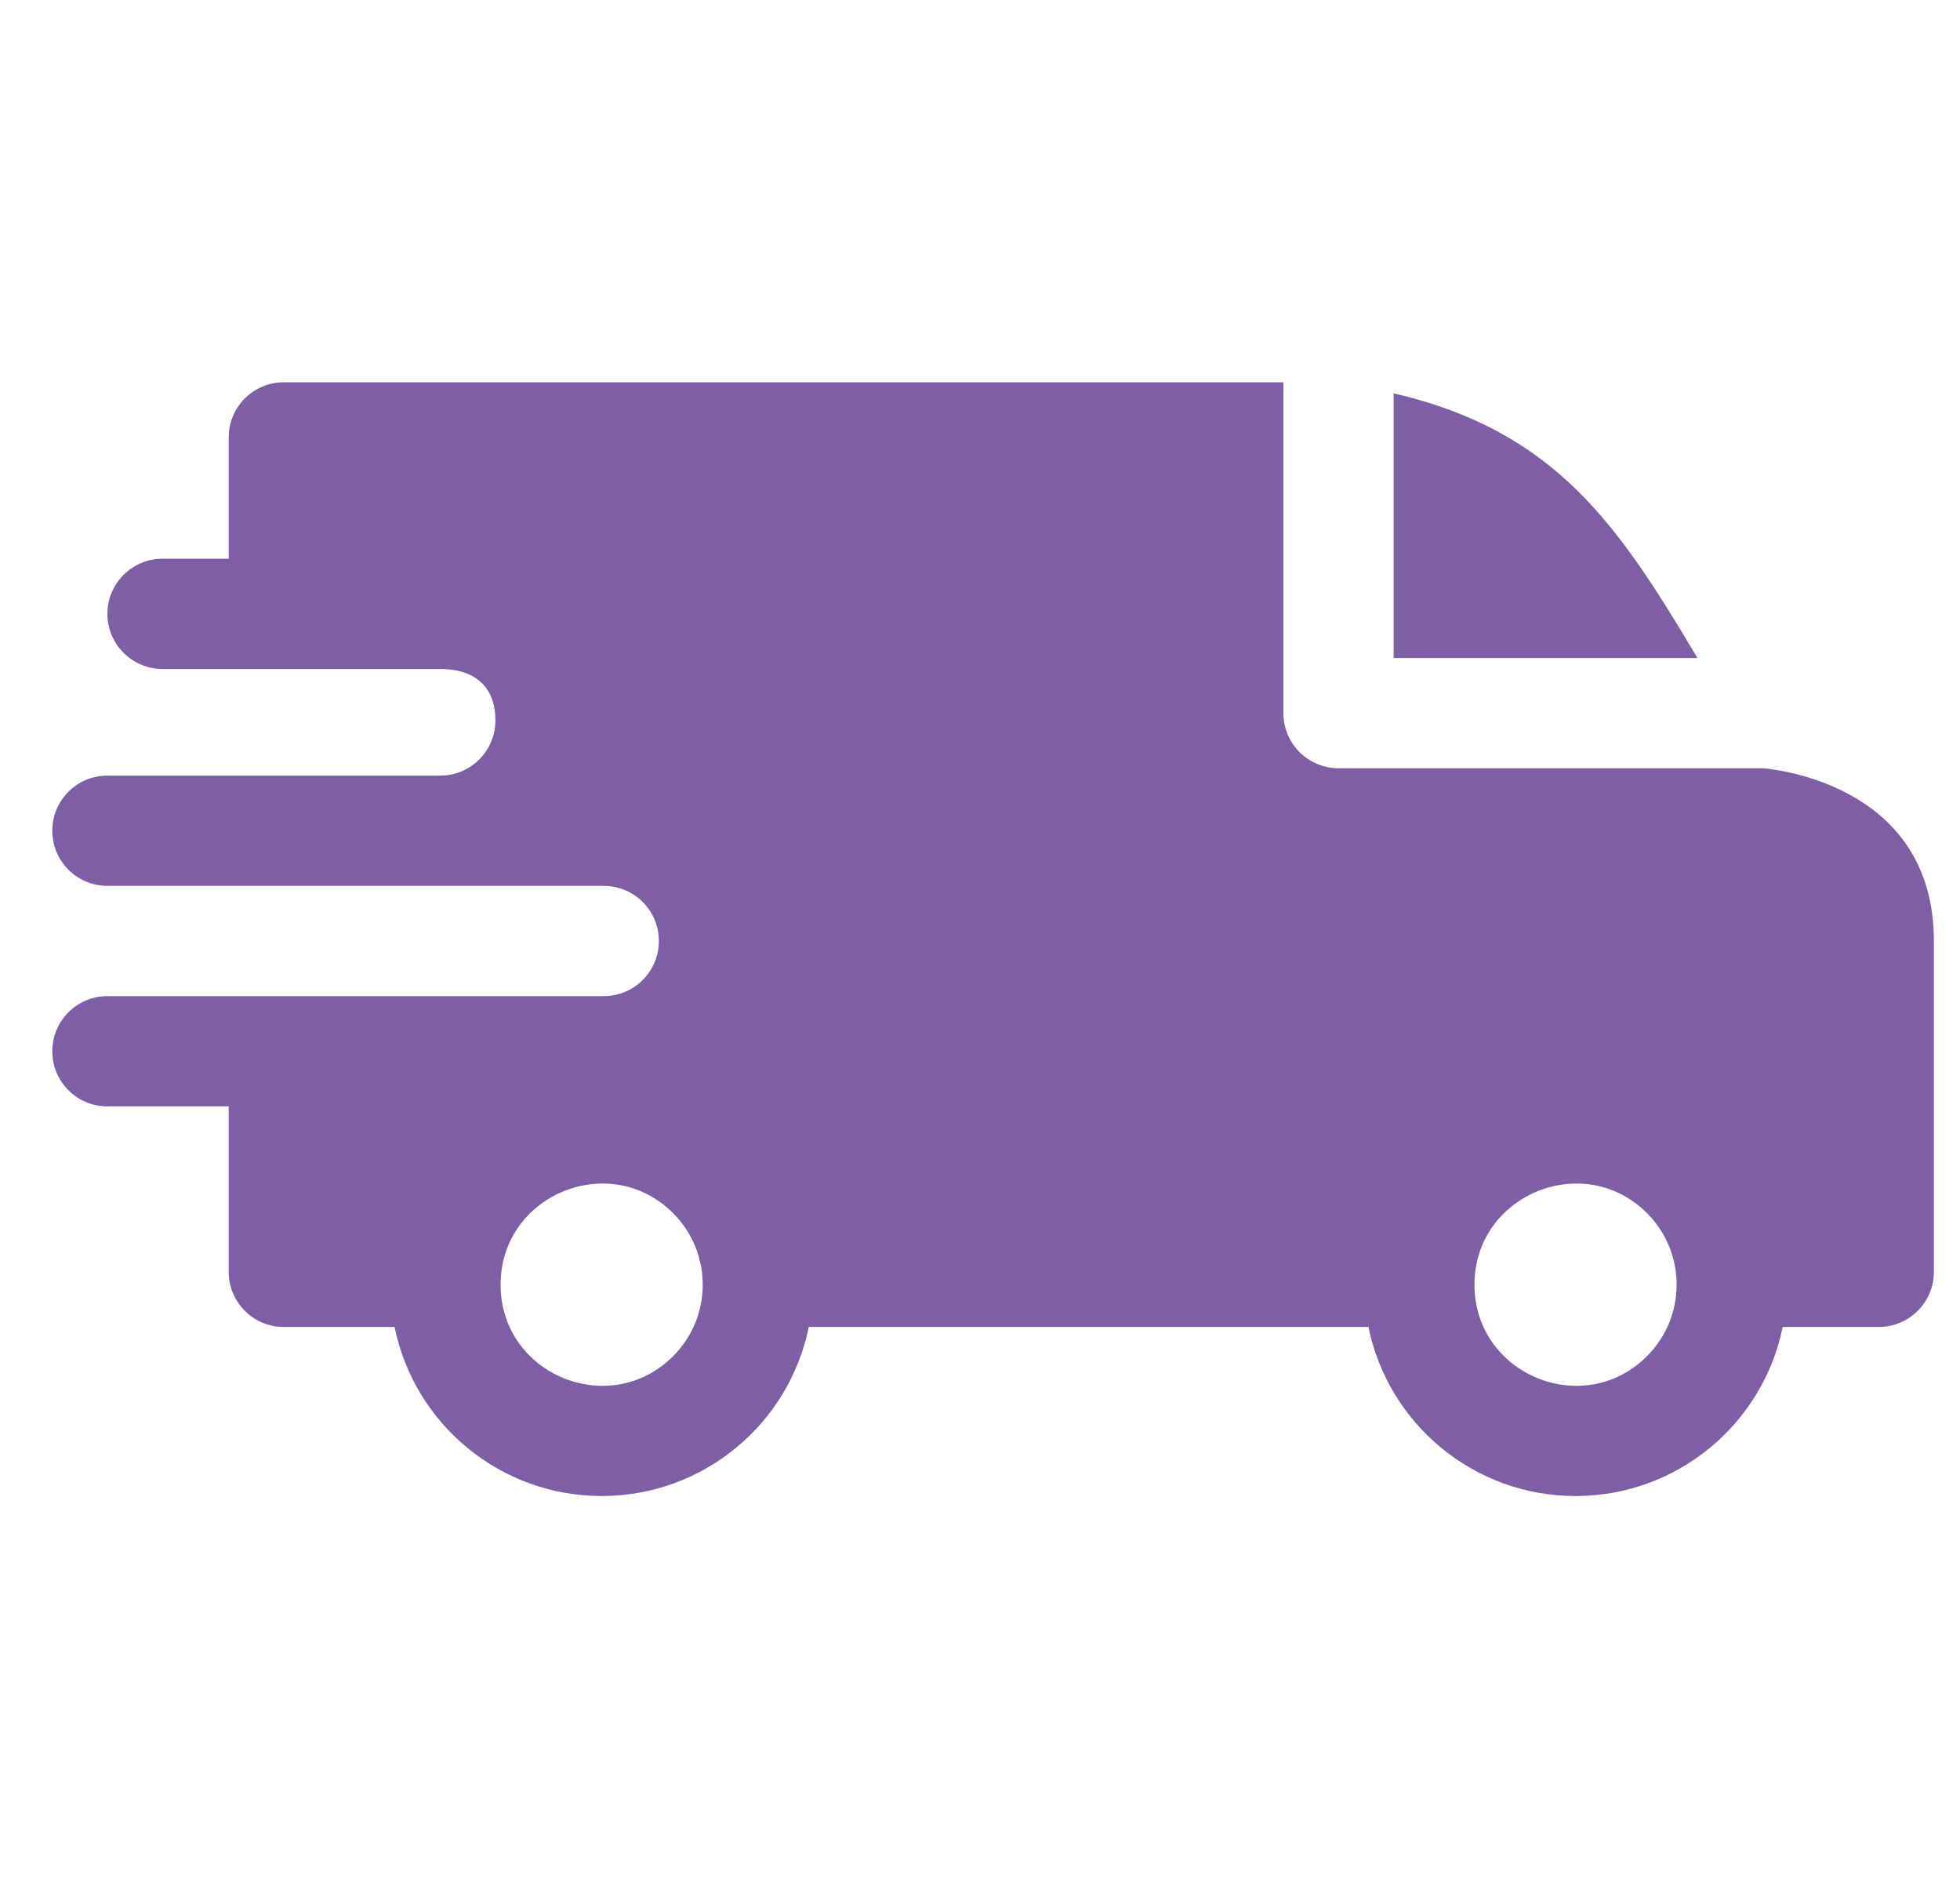 <svg width="25" height="24" viewBox="0 0 25 24" fill="none" xmlns="http://www.w3.org/2000/svg">
    <g clip-path="url(#clip0_1_1840)">
        <path fill-rule="evenodd" clip-rule="evenodd" d="M17.776 5.016C19.857 5.499 20.653 6.716 21.651 8.391H17.776V5.016ZM5.616 8.531C6.023 8.531 6.319 8.728 6.319 9.188C6.319 9.575 6.005 9.89 5.618 9.891H1.37C0.981 9.891 0.667 10.206 0.667 10.594C0.667 10.982 0.981 11.297 1.37 11.297H7.698C8.09 11.297 8.404 11.611 8.404 12C8.404 12.388 8.089 12.703 7.701 12.703H1.37C0.981 12.703 0.667 13.018 0.667 13.406C0.667 13.795 0.981 14.109 1.37 14.109H2.917V16.219C2.917 16.607 3.231 16.922 3.62 16.922H5.033C5.285 18.163 6.382 19.078 7.674 19.078C8.967 19.078 10.064 18.163 10.316 16.922H17.455C17.707 18.163 18.804 19.078 20.096 19.078C21.389 19.078 22.486 18.163 22.738 16.922H23.963C24.352 16.922 24.667 16.607 24.667 16.219V12C24.667 9.937 22.491 9.8 22.489 9.797H17.073C16.684 9.797 16.37 9.482 16.37 9.094V4.875H3.62C3.231 4.875 2.917 5.19 2.917 5.578V7.125H2.073C1.685 7.125 1.37 7.44 1.37 7.828C1.37 8.216 1.685 8.531 2.073 8.531H5.616ZM21.008 15.471C21.511 15.975 21.511 16.791 21.008 17.294C20.198 18.104 18.807 17.528 18.807 16.383C18.807 15.238 20.198 14.662 21.008 15.471ZM8.586 15.471C9.089 15.975 9.089 16.791 8.586 17.294C7.776 18.104 6.385 17.528 6.385 16.383C6.385 15.238 7.776 14.662 8.586 15.471Z" fill="#7E5FA6"/>
    </g>
    <defs>
        <clipPath id="clip0_1_1840">
            <rect width="24" height="24" fill="white" transform="translate(0.667)"/>
        </clipPath>
    </defs>
</svg>
